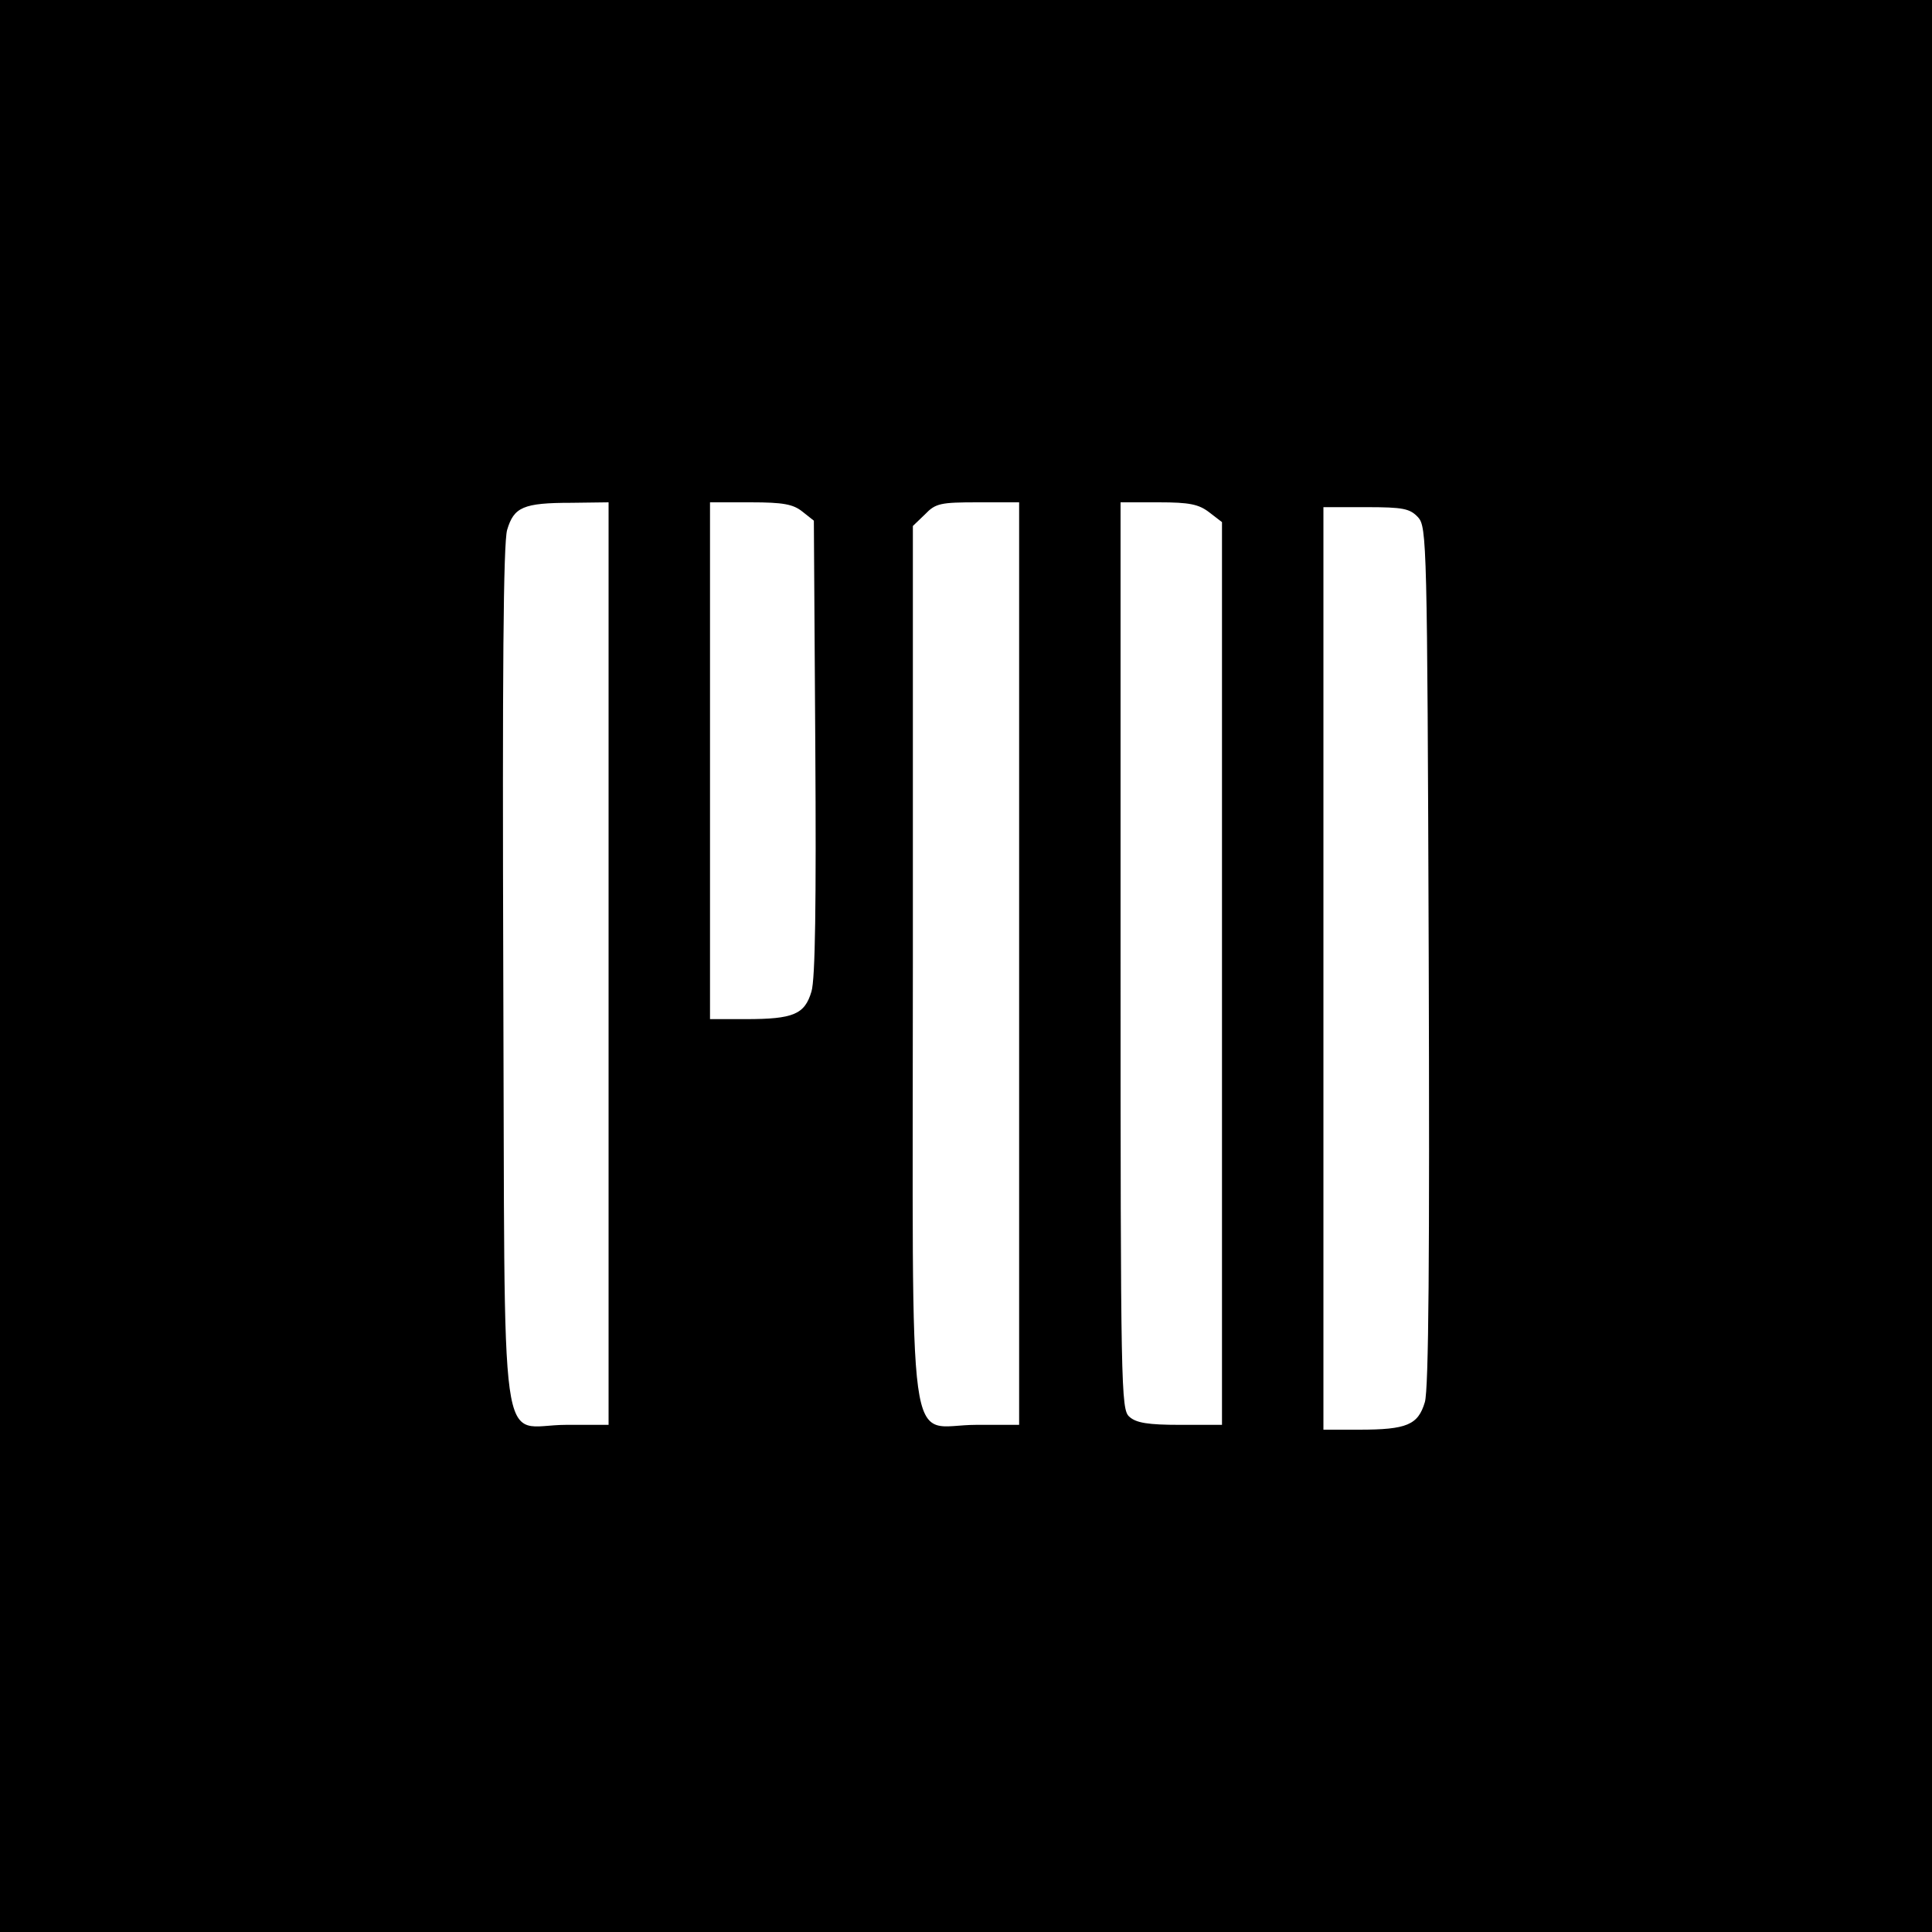<?xml version="1.0" standalone="no"?>
<!DOCTYPE svg PUBLIC "-//W3C//DTD SVG 20010904//EN"
 "http://www.w3.org/TR/2001/REC-SVG-20010904/DTD/svg10.dtd">
<svg version="1.0" xmlns="http://www.w3.org/2000/svg"
 width="400pt" height="400pt" viewBox="0 0 400 400"
 preserveAspectRatio="xMidYMid meet">
<g transform="translate(0,400) scale(0.1,-0.1)"
fill="#000000" stroke="none">
<path d="M0 2000 l0 -2000 2000 0 2000 0 0 2000 0 2000 -2000 0 -2000 0 0
-2000z m1260 5 l0 -955 -88 0 c-142 0 -126 -109 -130 929 -2 625 0 897 8 924
14 47 33 56 133 56 l77 1 0 -955z m401 936 l24 -19 3 -469 c2 -322 0 -480 -8
-506 -14 -47 -37 -57 -136 -57 l-74 0 0 535 0 535 84 0 c68 0 88 -4 107 -19z
m449 -936 l0 -955 -89 0 c-146 0 -131 -109 -131 957 l0 904 25 24 c22 23 32
25 110 25 l85 0 0 -955z m394 934 l26 -20 0 -935 0 -934 -87 0 c-66 0 -91 4
-105 17 -17 15 -18 58 -18 955 l0 938 79 0 c64 0 83 -4 105 -21z m432 -10 c18
-20 19 -52 22 -908 2 -624 0 -897 -8 -924 -14 -47 -37 -57 -136 -57 l-74 0 0
955 0 955 88 0 c78 0 91 -3 108 -21z"/>
</g>
</svg>
